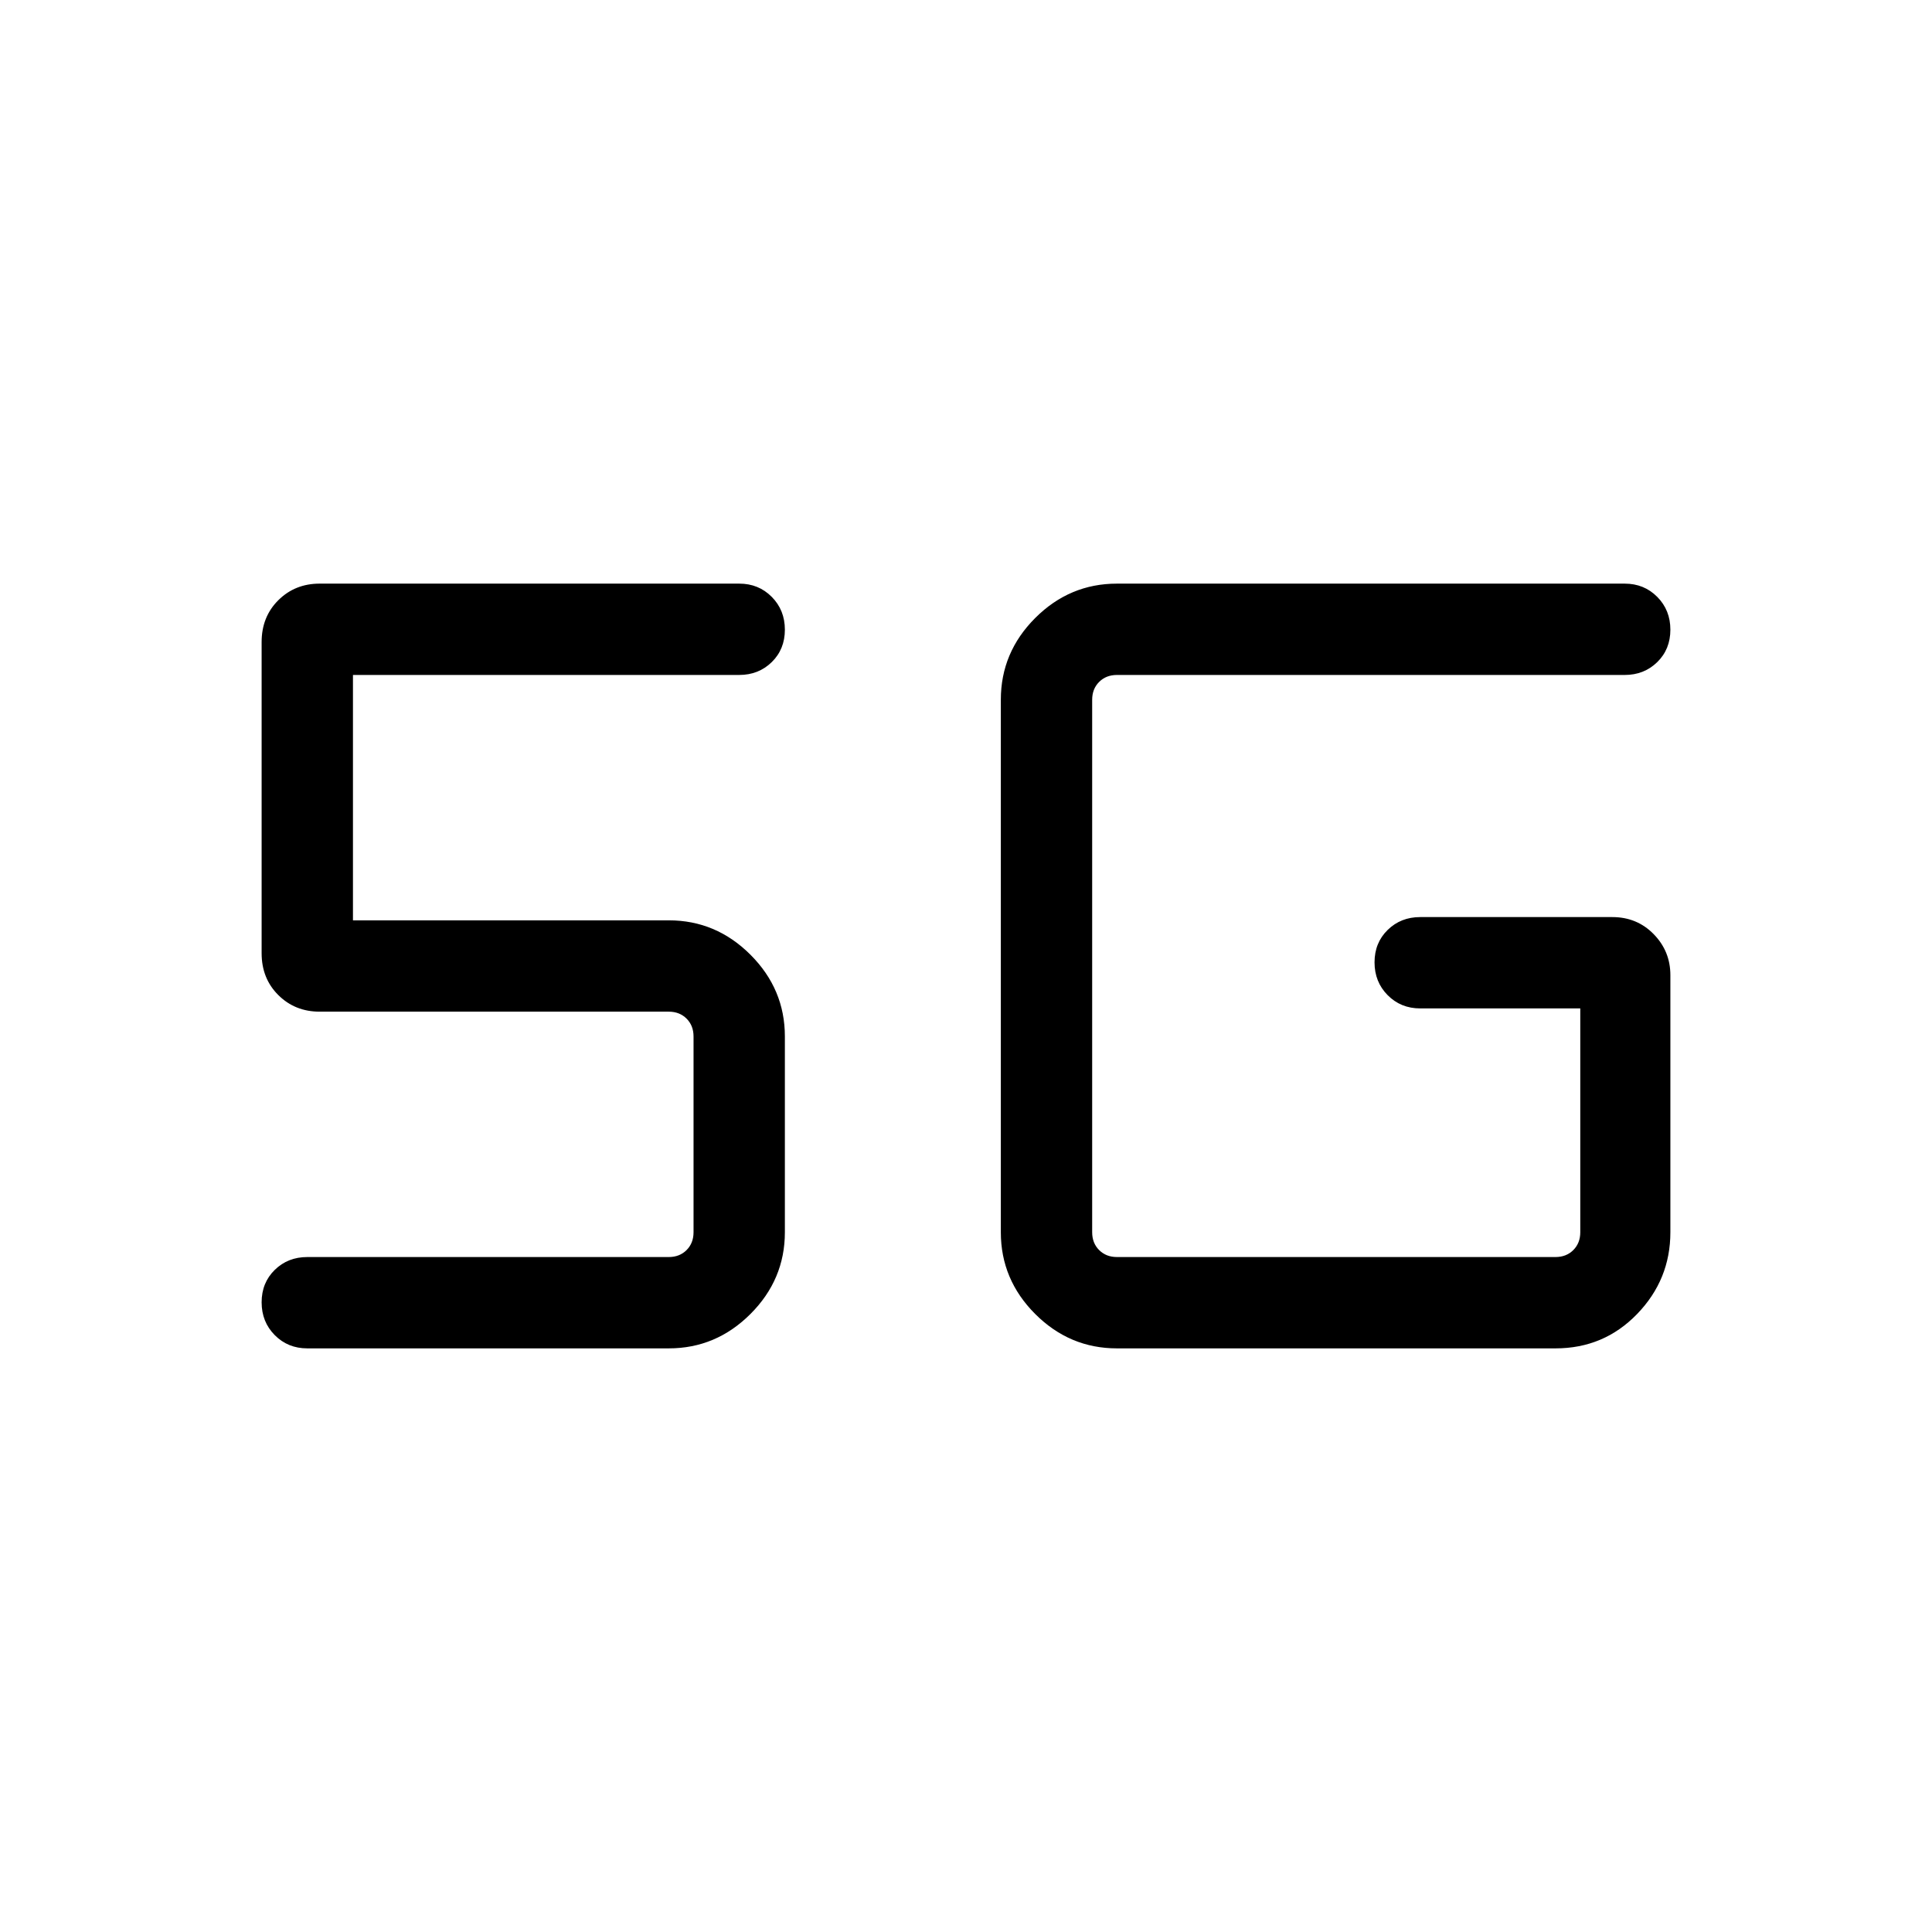 <svg xmlns="http://www.w3.org/2000/svg" width="48" height="48" viewBox="0 -960 960 960"><path d="M332.307-290.001H152.693q-9.645 0-16.168-6.58-6.524-6.58-6.524-16.307 0-9.727 6.524-16.112 6.523-6.384 16.168-6.384h179.614q5.385 0 8.847-3.462 3.462-3.462 3.462-8.847V-445q0-5.385-3.462-8.846-3.462-3.462-8.847-3.462h-173.46q-12.26 0-20.553-8.245-8.293-8.246-8.293-20.792v-154.618q0-12.546 8.293-20.791 8.293-8.245 20.553-8.245h208.46q9.645 0 16.168 6.58 6.524 6.58 6.524 16.307 0 9.727-6.524 16.112-6.523 6.384-16.168 6.384H175.384v121.924h156.923q23.5 0 40.596 17.096Q389.999-468.5 389.999-445v97.307q0 23.5-17.096 40.596-17.096 17.096-40.596 17.096Zm222.693 0q-23.528 0-40.61-17.081-17.082-17.082-17.082-40.611v-264.614q0-23.529 17.082-40.611 17.082-17.081 40.61-17.081h252.307q9.644 0 16.168 6.58 6.524 6.58 6.524 16.307 0 9.727-6.524 16.112-6.524 6.384-16.168 6.384H555q-5.385 0-8.846 3.462-3.462 3.462-3.462 8.847v264.614q0 5.385 3.462 8.847 3.461 3.462 8.846 3.462h217.922q5.385 0 8.847-3.462 3.462-3.462 3.462-8.847v-111.231h-79.539q-9.644 0-16.168-6.58-6.524-6.58-6.524-16.307 0-9.727 6.524-16.112 6.524-6.384 16.168-6.384h95.461q12.26 0 20.553 8.481 8.293 8.48 8.293 20.365v127.768q0 23.529-16.526 40.611-16.525 17.081-40.551 17.081H555Z"/></svg>